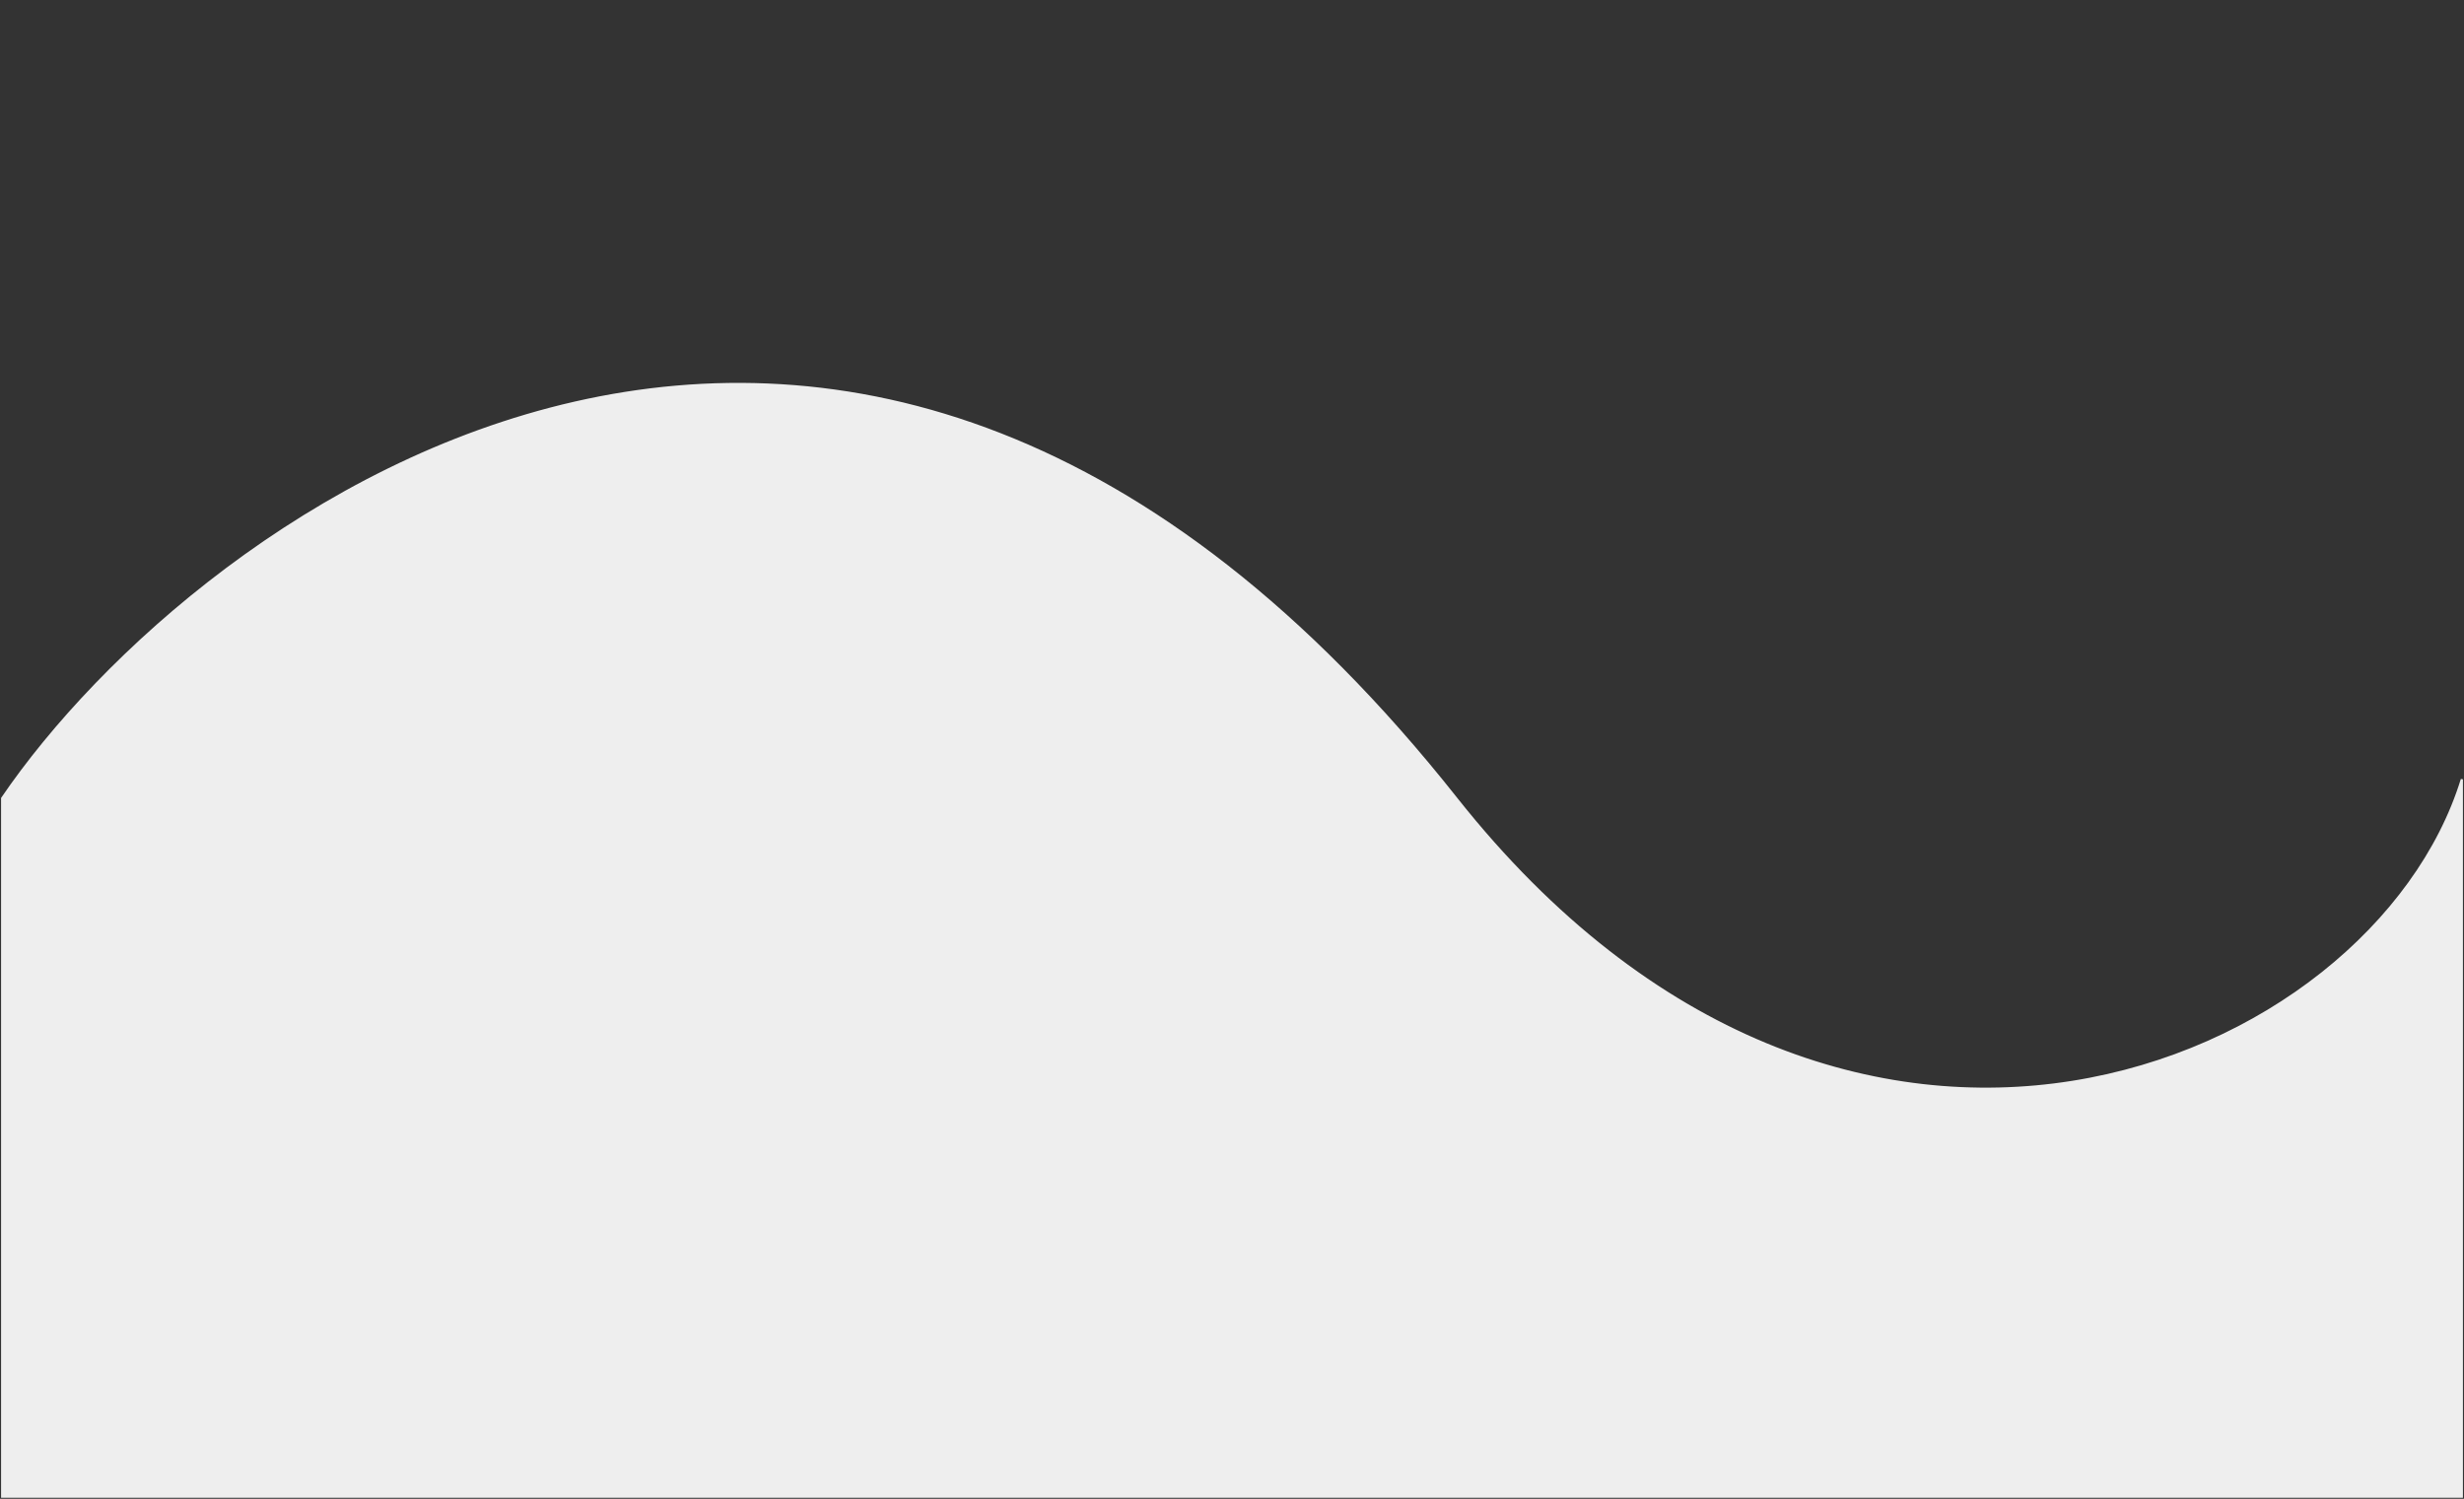 <svg width="1154" height="702" viewBox="0 0 1154 702" fill="none" xmlns="http://www.w3.org/2000/svg">
<rect x="0" y="0" width="1154" height="702" fill="#333333" stroke="none"/>
<path d="M682 373.897C397.549 14.676 93 238.897 1 373.897V701H1153V365C1111.33 500 865 605 682 373.897Z" fill="#EEEEEE" stroke="#EEEEEE"/>
</svg>
